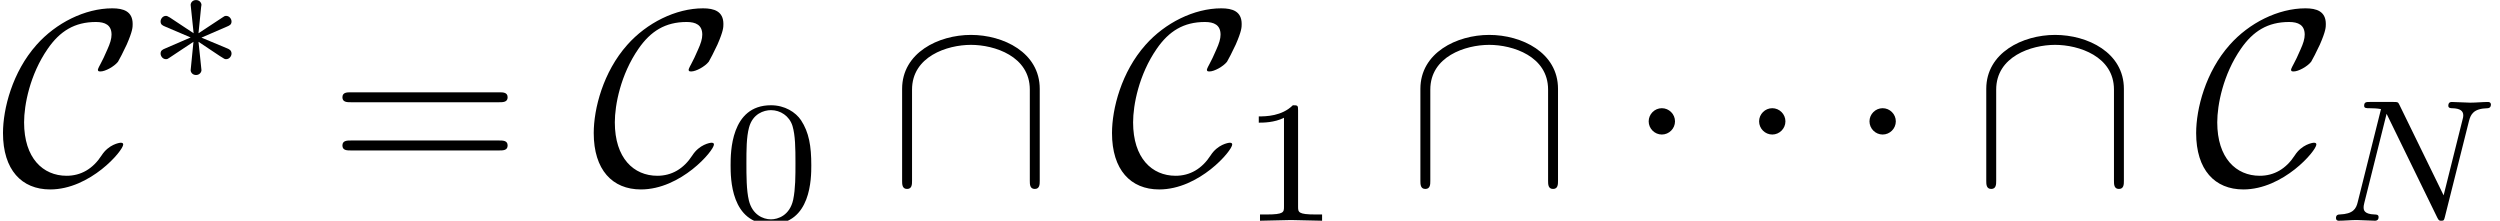 <?xml version='1.0' encoding='UTF-8'?>
<!-- This file was generated by dvisvgm 2.9.1 -->
<svg version='1.1' xmlns='http://www.w3.org/2000/svg' xmlns:xlink='http://www.w3.org/1999/xlink' width='100.256pt' height='8.853pt' viewBox='121.479 -7.358 100.256 8.853'>
<defs>
<path id='g3-48' d='M3.599-2.225C3.599-2.992 3.508-3.543 3.187-4.031C2.971-4.352 2.538-4.631 1.981-4.631C.363-4.631 .363-2.727 .363-2.225S.363 .139 1.981 .139S3.599-1.723 3.599-2.225ZM2.964-2.315C2.964-1.799 2.964-1.283 2.873-.844C2.734-.209 2.26-.056 1.981-.056C1.66-.056 1.234-.244 1.095-.816C.997-1.227 .997-1.799 .997-2.315C.997-2.824 .997-3.354 1.102-3.738C1.248-4.289 1.695-4.435 1.981-4.435C2.357-4.435 2.72-4.205 2.845-3.801C2.957-3.424 2.964-2.922 2.964-2.315Z'/>
<path id='g3-49' d='M3.299 0V-.251H3.034C2.336-.251 2.336-.342 2.336-.572V-4.435C2.336-4.624 2.322-4.631 2.127-4.631C1.681-4.191 1.046-4.184 .76-4.184V-3.933C.928-3.933 1.388-3.933 1.771-4.129V-.572C1.771-.342 1.771-.251 1.074-.251H.809V0L2.05-.028L3.299 0Z'/>
<path id='g2-78' d='M6.695-4.666C6.695-4.707 6.66-4.763 6.59-4.763C6.36-4.763 6.102-4.735 5.865-4.735C5.698-4.735 5.293-4.763 5.126-4.763C5.091-4.763 4.986-4.763 4.986-4.61C4.986-4.519 5.077-4.512 5.14-4.512C5.467-4.505 5.586-4.4 5.586-4.226C5.586-4.17 5.579-4.135 5.558-4.059L4.798-1.018L3.027-4.645C2.971-4.763 2.957-4.763 2.79-4.763H1.834C1.702-4.763 1.611-4.763 1.611-4.61C1.611-4.512 1.695-4.512 1.841-4.512S2.141-4.505 2.287-4.477L1.353-.746C1.29-.481 1.172-.272 .628-.251C.579-.251 .481-.244 .481-.105C.481-.028 .537 0 .586 0C.816 0 1.074-.028 1.311-.028C1.478-.028 1.883 0 2.05 0C2.12 0 2.19-.035 2.19-.146C2.19-.244 2.106-.251 2.029-.251C1.59-.265 1.59-.446 1.59-.544C1.59-.572 1.59-.607 1.618-.718L2.511-4.289L4.547-.119C4.603-.007 4.631 0 4.7 0C4.812 0 4.812-.021 4.847-.146L5.816-4.003C5.886-4.268 5.998-4.498 6.555-4.512C6.59-4.512 6.695-4.519 6.695-4.666Z'/>
<path id='g0-3' d='M3.459-1.095C3.459-1.227 3.361-1.269 3.32-1.29L2.253-1.736L3.285-2.183C3.382-2.225 3.459-2.26 3.459-2.385C3.459-2.483 3.375-2.608 3.243-2.608C3.187-2.608 3.166-2.594 3.096-2.545L2.134-1.911L2.239-2.957L2.253-3.048C2.253-3.131 2.176-3.243 2.036-3.243S1.82-3.138 1.82-3.048L1.939-1.911L.983-2.545C.893-2.601 .858-2.608 .83-2.608C.697-2.608 .614-2.483 .614-2.385C.614-2.26 .69-2.225 .788-2.183L1.82-1.743L.788-1.297C.69-1.255 .614-1.22 .614-1.095C.614-.997 .697-.872 .83-.872C.886-.872 .907-.886 .976-.934L1.932-1.569L1.82-.432C1.82-.342 1.897-.237 2.036-.237S2.253-.349 2.253-.432C2.253-.474 2.134-1.541 2.134-1.569L2.992-.997C3.18-.872 3.194-.872 3.243-.872C3.375-.872 3.459-.997 3.459-1.095Z'/>
<path id='g4-61' d='M7.183-3.457C7.183-3.656 6.994-3.656 6.854-3.656H.887C.747-3.656 .558-3.656 .558-3.457S.747-3.258 .897-3.258H6.844C6.994-3.258 7.183-3.258 7.183-3.457ZM7.183-1.524C7.183-1.724 6.994-1.724 6.844-1.724H.897C.747-1.724 .558-1.724 .558-1.524S.747-1.325 .887-1.325H6.854C6.994-1.325 7.183-1.325 7.183-1.524Z'/>
<path id='g1-1' d='M1.913-2.491C1.913-2.78 1.674-3.019 1.385-3.019S.857-2.78 .857-2.491S1.096-1.963 1.385-1.963S1.913-2.202 1.913-2.491Z'/>
<path id='g1-67' d='M4.941-1.564C4.941-1.624 4.892-1.634 4.842-1.634C4.782-1.634 4.354-1.564 4.075-1.126C3.726-.588 3.248-.309 2.67-.309C1.724-.309 .966-1.016 .966-2.451C.966-3.148 1.196-4.364 1.913-5.4C2.401-6.107 2.989-6.476 3.846-6.476C4.214-6.476 4.473-6.356 4.473-5.968C4.473-5.798 4.413-5.609 4.304-5.37C4.204-5.131 4.095-4.912 4.035-4.802C3.925-4.603 3.925-4.563 3.925-4.563C3.925-4.493 3.975-4.493 4.035-4.493C4.214-4.493 4.573-4.682 4.732-4.882C4.772-4.941 4.961-5.31 5.081-5.569C5.32-6.117 5.32-6.267 5.32-6.396C5.32-6.904 4.951-7.024 4.503-7.024C3.407-7.024 2.242-6.436 1.465-5.559C.498-4.473 .12-2.999 .12-2.022C.12-.548 .867 .239 2.012 .239C3.616 .239 4.941-1.315 4.941-1.564Z'/>
<path id='g1-92' d='M6.077-.11V-3.796C6.077-5.25 4.623-5.958 3.318-5.958S.558-5.24 .558-3.796V-.11C.558 .03 .558 .219 .757 .219S.956 .03 .956-.11V-3.766C.956-5.091 2.361-5.559 3.318-5.559C4.264-5.559 5.679-5.101 5.679-3.766V-.11C5.679 .03 5.679 .219 5.878 .219S6.077 .03 6.077-.11Z'/>
</defs>
<g id='page1'>
<use x='121.479' y='0' xlink:href='#g1-67'/>
<use x='127.305' y='-4.113' xlink:href='#g0-3'/>
<use x='134.653' y='0' xlink:href='#g4-61'/>
<use x='145.169' y='0' xlink:href='#g1-67'/>
<use x='150.415' y='1.494' xlink:href='#g3-48'/>
<use x='157.098' y='0' xlink:href='#g1-92'/>
<use x='165.953' y='0' xlink:href='#g1-67'/>
<use x='171.199' y='1.494' xlink:href='#g3-49'/>
<use x='177.882' y='0' xlink:href='#g1-92'/>
<use x='186.738' y='0' xlink:href='#g1-1'/>
<use x='191.166' y='0' xlink:href='#g1-1'/>
<use x='195.593' y='0' xlink:href='#g1-1'/>
<use x='200.575' y='0' xlink:href='#g1-92'/>
<use x='209.43' y='0' xlink:href='#g1-67'/>
<use x='214.676' y='1.494' xlink:href='#g2-78'/>
</g>
</svg>